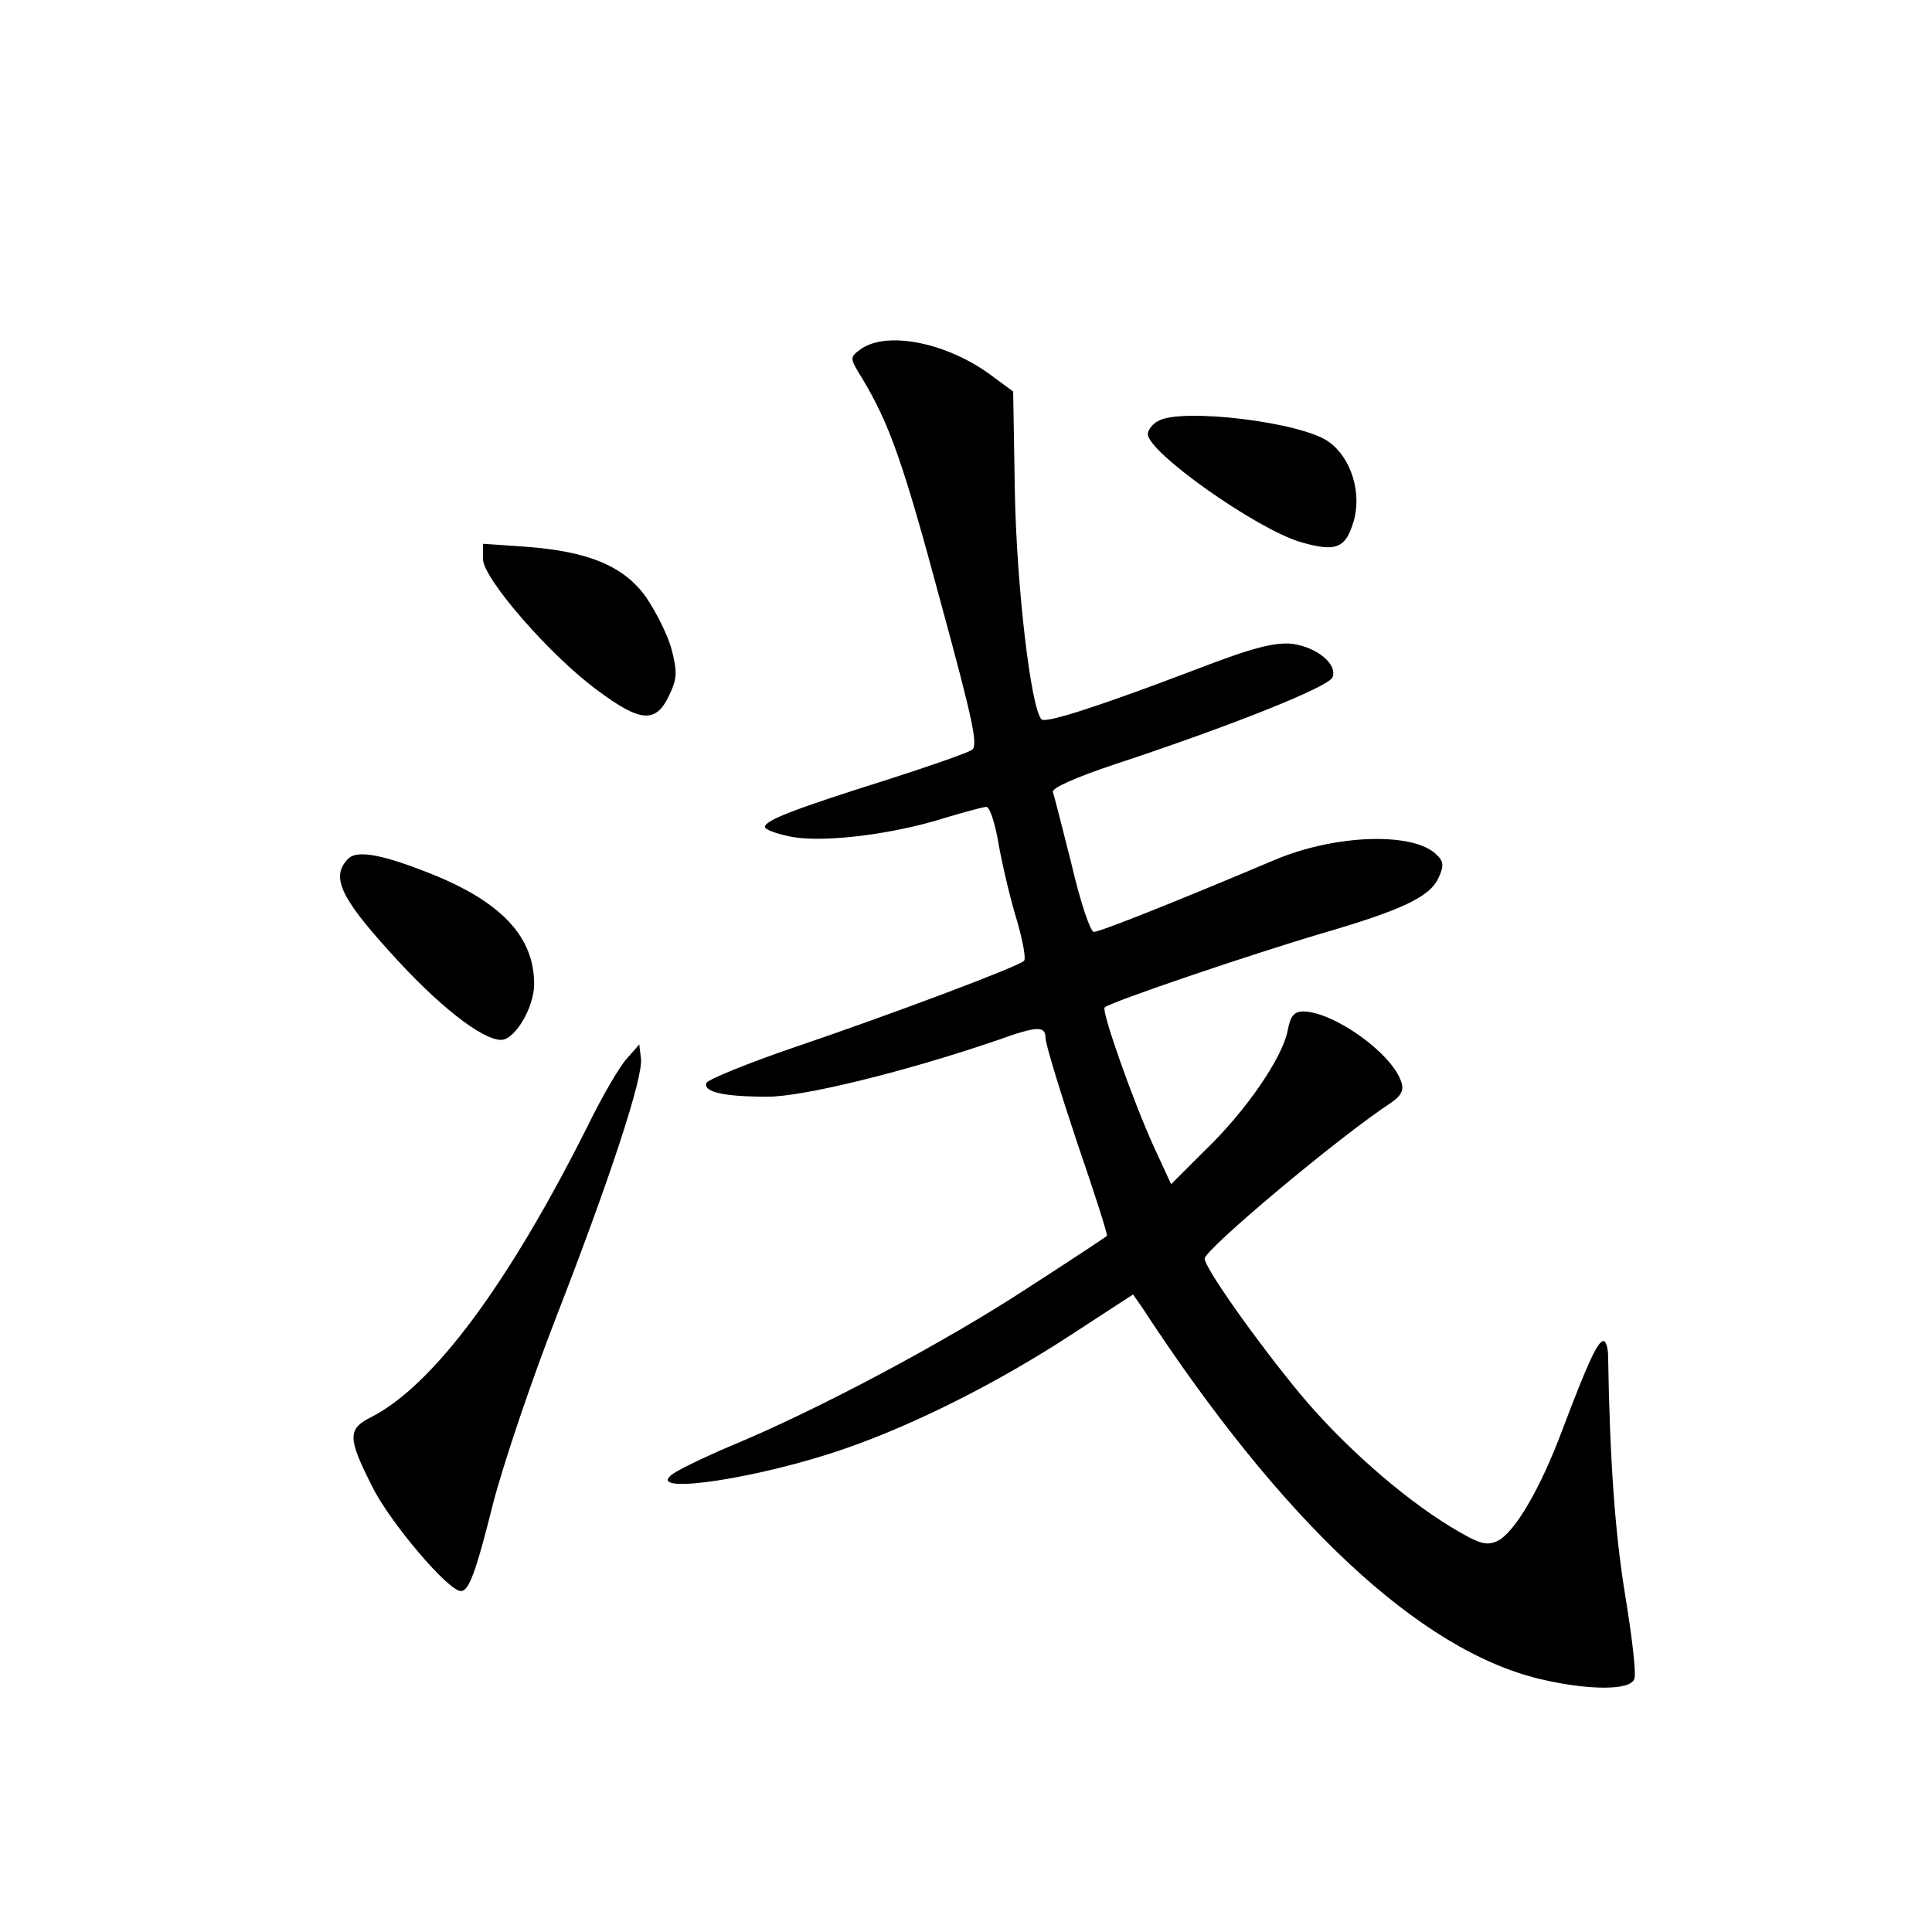 <?xml version="1.0" standalone="no"?>
<!DOCTYPE svg PUBLIC "-//W3C//DTD SVG 20010904//EN"
 "http://www.w3.org/TR/2001/REC-SVG-20010904/DTD/svg10.dtd">
<svg version="1.0" xmlns="http://www.w3.org/2000/svg"
 width="340pt" height="340pt" viewBox="0 0 340 340"
 preserveAspectRatio="xMidYMid meet">
<g transform="translate(0,340) scale(0.1,-0.1)"
fill="#000000" stroke="none">
<path d="M1514 2785 c-19 -14 -19 -15 4 -52 47 -79 71 -145 137 -391 58 -213
67 -255 55 -262 -8 -5 -73 -28 -145 -51 -168 -53 -217 -72 -219 -84 0 -5 22
-13 49 -18 58 -10 178 5 269 34 34 10 66 19 72 19 6 0 16 -31 22 -69 7 -38 21
-97 32 -132 10 -35 16 -67 12 -70 -12 -11 -236 -95 -401 -151 -85 -29 -156
-58 -158 -64 -5 -16 31 -24 108 -24 64 0 245 45 403 99 72 26 86 26 86 4 0
-10 25 -92 55 -182 31 -90 55 -165 53 -166 -2 -2 -64 -43 -140 -92 -142 -93
-368 -214 -523 -278 -49 -21 -97 -44 -105 -52 -38 -34 159 -4 308 48 124 43
270 117 397 200 l109 71 16 -23 c247 -378 489 -604 701 -654 85 -20 158 -20
165 0 4 9 -4 75 -16 148 -18 110 -27 238 -30 420 0 15 -4 27 -8 27 -10 0 -27
-36 -72 -155 -39 -105 -85 -183 -115 -197 -20 -9 -32 -5 -82 25 -87 53 -192
146 -265 234 -77 93 -168 222 -168 238 0 16 237 215 329 275 17 12 22 22 17
36 -16 50 -118 123 -172 124 -17 0 -23 -8 -28 -34 -9 -47 -73 -141 -145 -210
l-60 -60 -30 65 c-37 81 -93 240 -87 246 8 9 259 94 381 130 144 42 192 65
207 99 9 20 9 28 -4 40 -40 40 -177 36 -284 -9 -187 -79 -309 -127 -319 -127
-6 0 -24 53 -39 118 -16 64 -31 122 -33 128 -3 7 40 26 109 49 203 67 376 136
383 153 9 23 -27 53 -71 59 -30 3 -68 -6 -169 -45 -176 -67 -265 -95 -272 -88
-19 19 -44 236 -47 399 l-3 178 -34 25 c-79 61 -189 83 -235 49z"/>
<path d="M2038 2659 c-10 -5 -18 -16 -18 -23 0 -32 191 -167 269 -190 62 -18
79 -11 93 36 15 50 -4 112 -43 140 -46 35 -261 61 -301 37z"/>
<path d="M850 2416 c0 -34 120 -172 203 -232 74 -55 101 -57 124 -9 15 31 15
42 5 82 -7 26 -28 67 -45 92 -39 55 -102 81 -214 89 l-73 5 0 -27z"/>
<path d="M613 1889 c-31 -31 -15 -67 72 -163 85 -95 163 -156 197 -156 24 0
58 57 58 98 0 81 -54 141 -171 190 -93 38 -140 47 -156 31z"/>
<path d="M1104 1538 c-12 -12 -43 -65 -68 -116 -140 -280 -273 -460 -383 -516
-42 -21 -41 -37 2 -122 31 -63 134 -184 156 -184 14 0 26 31 57 155 17 66 66
212 110 325 96 247 154 424 150 457 l-3 25 -21 -24z"/>
</g>
</svg>
